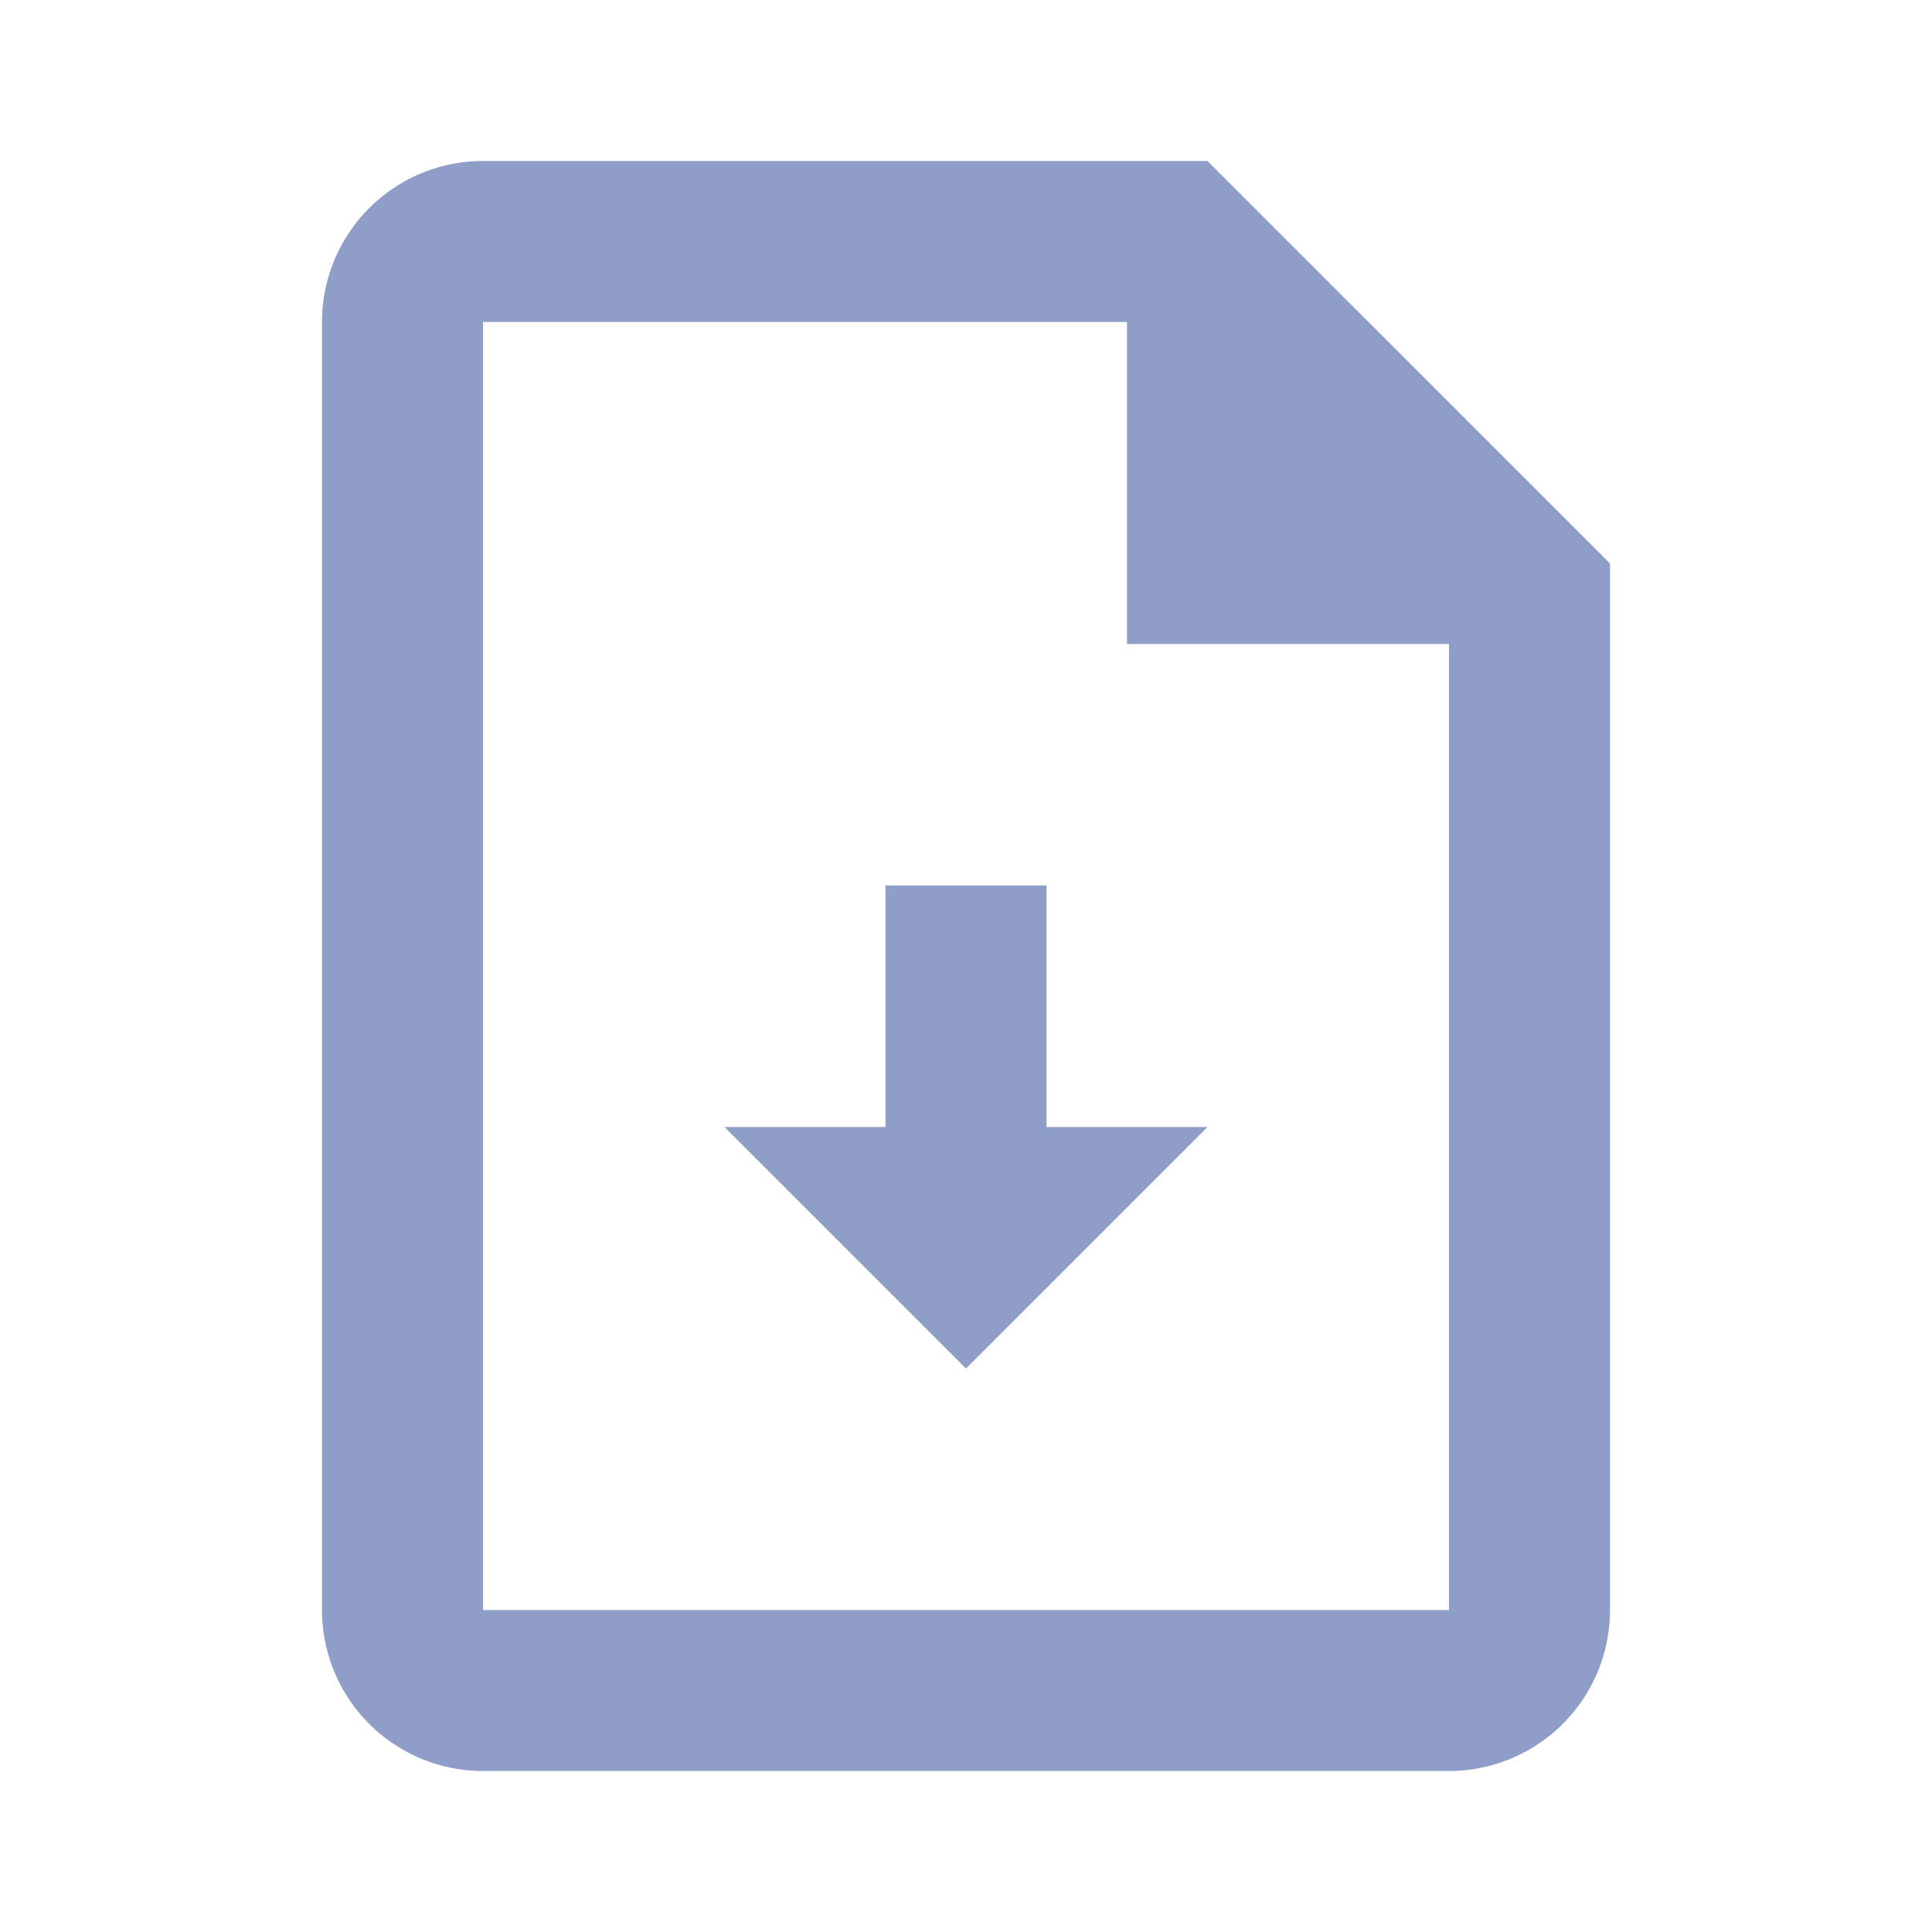 <svg xmlns="http://www.w3.org/2000/svg" width="24" height="24" viewBox="0 0 24 24">
  <title>Download</title>
  <path fill="#8f9dc9"
        d="M15,2l5,5V20a2,2,0,0,1-2,2H6a2,2,0,0,1-2-2V4A2,2,0,0,1,6,2M18,8H14V4H6V20H18m-6-3L9,14h2V11h2v3h2Z"/>
</svg>
